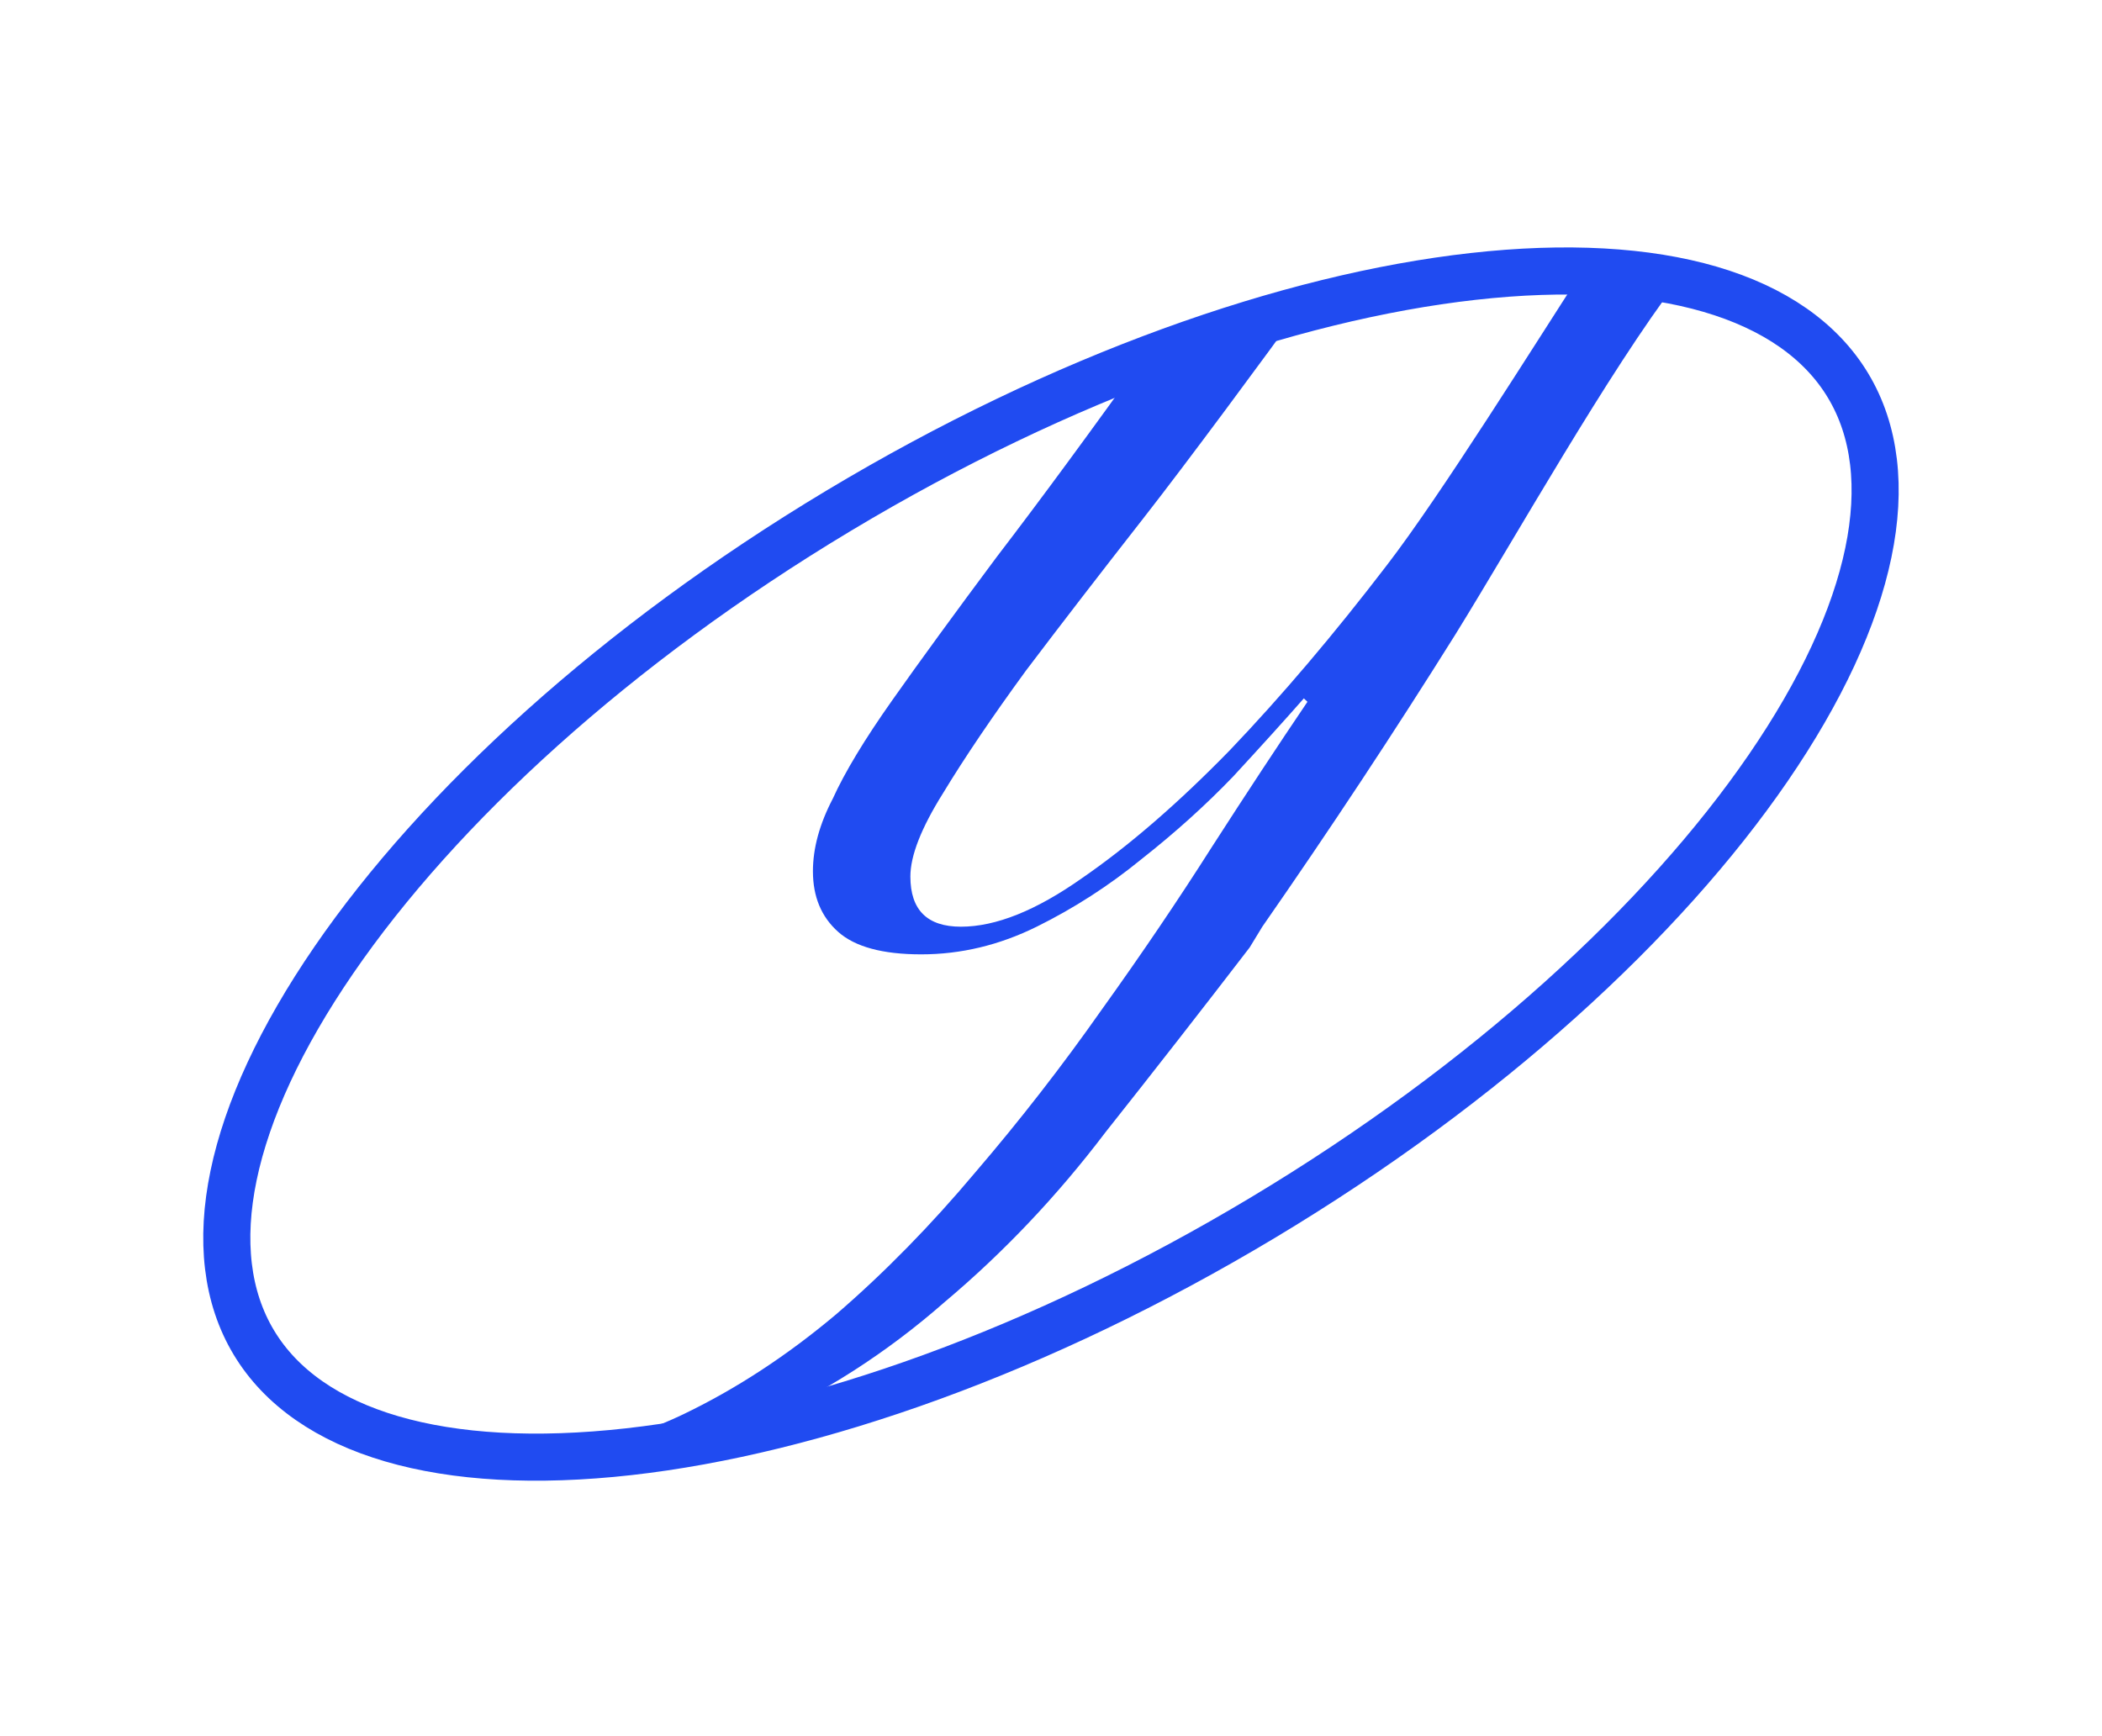 <svg width="69" height="57" viewBox="0 0 69 57" fill="none" xmlns="http://www.w3.org/2000/svg">
<path d="M42.918 9.791C41.496 11.76 38.949 15.205 37.527 17.022C36.105 18.84 34.821 20.505 33.676 22.019C32.57 23.534 31.661 24.878 30.95 26.051C30.239 27.187 29.884 28.095 29.884 28.777C29.884 29.875 30.437 30.424 31.543 30.424C32.688 30.424 34.011 29.893 35.512 28.834C37.053 27.774 38.672 26.373 40.37 24.631C42.069 22.852 43.787 20.827 45.525 18.556C47.302 16.246 50.363 11.334 51.983 8.836L55.095 9.194C52.764 12.261 49.791 17.571 47.776 20.827C45.762 24.045 43.649 27.244 41.437 30.424L41.022 31.105C39.482 33.111 37.902 35.137 36.282 37.181C34.703 39.263 32.945 41.118 31.01 42.746C29.114 44.411 27.02 45.755 24.73 46.777C22.439 47.837 19.852 48.367 16.968 48.367C15.665 48.367 14.441 48.197 13.295 47.856C12.11 47.553 11.084 47.118 10.214 46.55C9.346 45.982 8.654 45.301 8.141 44.506C7.627 43.711 7.039 42.871 7.039 41.963C7.039 39.994 7.481 37.656 7.481 37.656C7.481 37.656 8.279 33.019 10.214 33.019L8.141 39.313V43.067C8.141 44.013 10.462 45.828 10.462 45.828C10.857 46.585 12.339 46.821 12.339 46.821C12.971 47.313 14.548 47.484 14.548 47.484C15.338 47.749 16.159 47.686 17.028 47.686C18.884 47.686 20.681 47.27 22.419 46.437C24.157 45.604 25.836 44.506 27.455 43.143C29.035 41.78 30.555 40.228 32.017 38.487C33.478 36.783 34.861 35.004 36.164 33.149C37.467 31.332 38.672 29.553 39.778 27.811C40.923 26.032 41.97 24.442 42.918 23.041L42.8 22.928C42.168 23.647 41.397 24.499 40.489 25.483C39.581 26.43 38.573 27.338 37.467 28.209C36.401 29.08 35.256 29.818 34.031 30.424C32.807 31.029 31.543 31.332 30.239 31.332C28.976 31.332 28.067 31.086 27.514 30.594C26.961 30.102 26.685 29.439 26.685 28.606C26.685 27.849 26.902 27.054 27.337 26.221C27.731 25.351 28.383 24.272 29.292 22.985C30.2 21.698 31.345 20.127 32.728 18.272C34.15 16.417 35.848 14.107 37.823 11.344L42.918 9.791Z" fill="#204BF1"/>
<path d="M27.535 16.764C20.199 21.167 14.406 26.495 10.959 31.518C7.469 36.603 6.549 41.103 8.331 44.073C10.113 47.042 14.518 48.347 20.646 47.66C26.7 46.98 34.127 44.374 41.463 39.971C48.799 35.568 54.592 30.241 58.039 25.218C61.529 20.133 62.449 15.632 60.667 12.663C58.885 9.693 54.48 8.388 48.352 9.076C42.297 9.755 34.871 12.361 27.535 16.764Z" stroke="#204BF1" stroke-width="1.546"/>
</svg>

